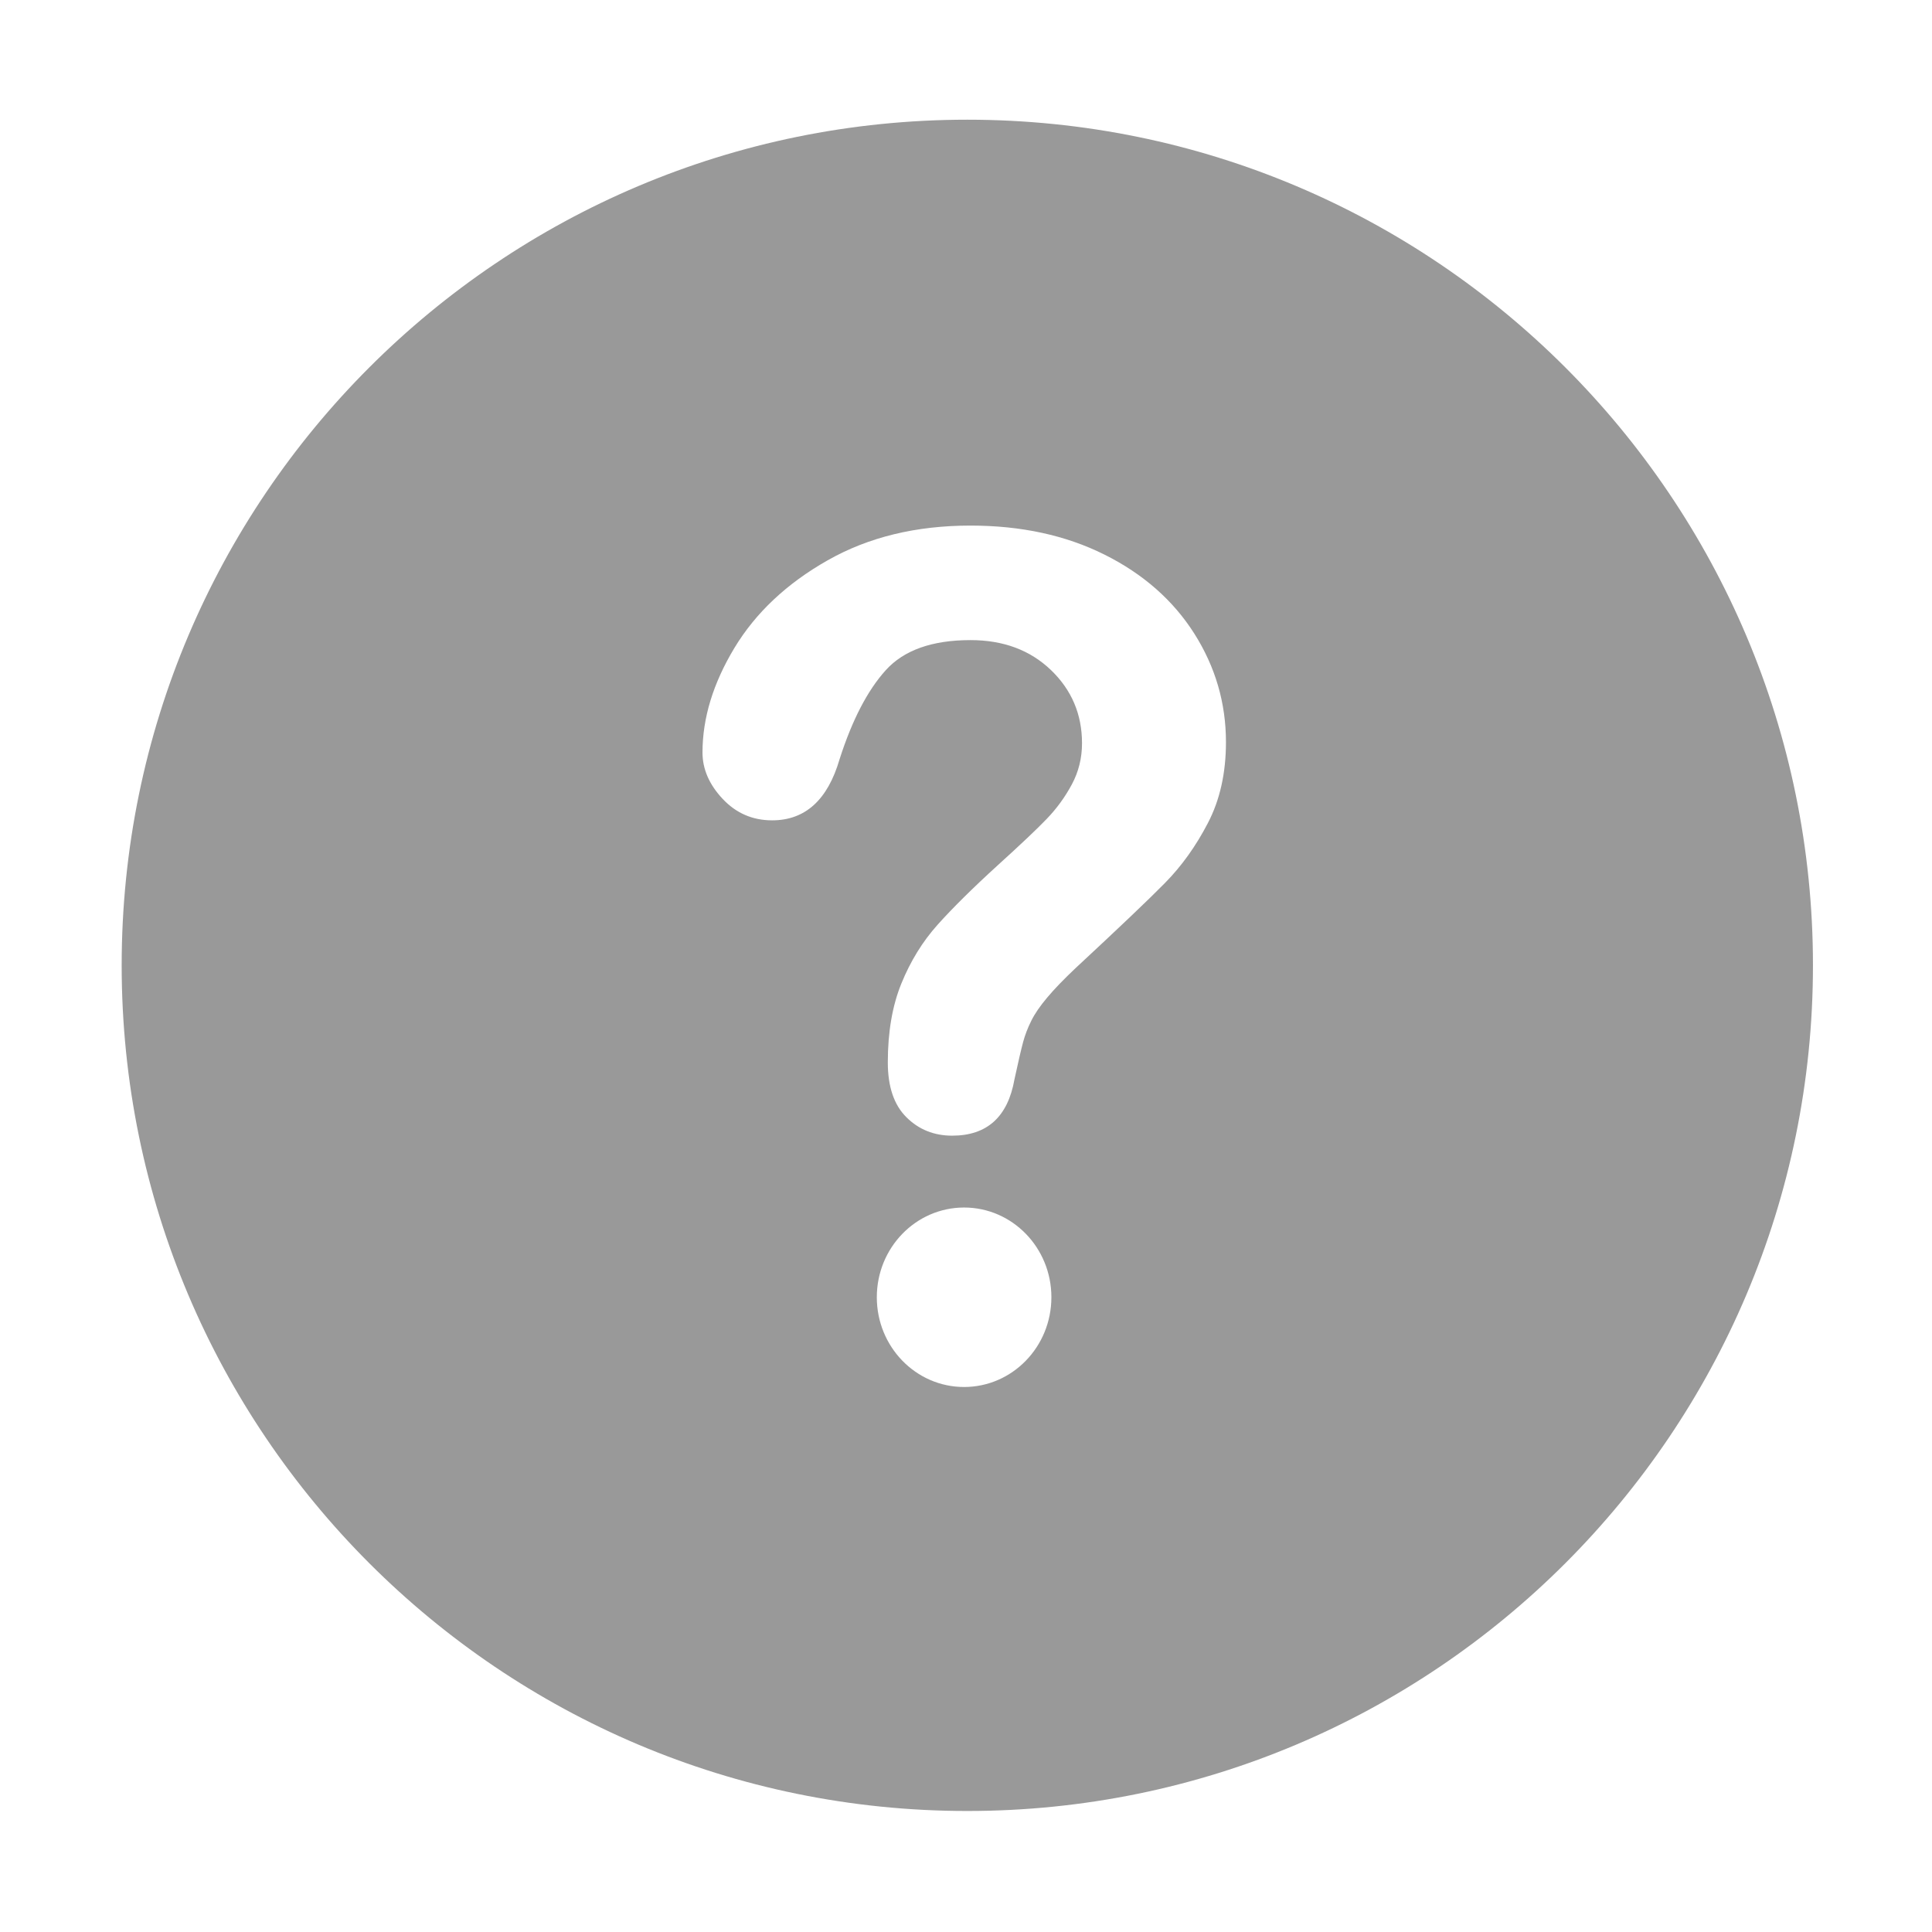 <?xml version="1.0" standalone="no"?><!DOCTYPE svg PUBLIC "-//W3C//DTD SVG 1.1//EN" "http://www.w3.org/Graphics/SVG/1.1/DTD/svg11.dtd"><svg t="1490606846291" class="icon" style="" viewBox="0 0 1024 1024" version="1.1" xmlns="http://www.w3.org/2000/svg" p-id="1886" xmlns:xlink="http://www.w3.org/1999/xlink" width="16" height="16"><defs><style type="text/css"></style></defs><path d="M512.697 63.445c-247.539 0-448.208 200.65-448.208 448.208 0 247.52 200.669 448.208 448.208 448.208s448.208-200.688 448.208-448.208C960.905 264.095 760.236 63.445 512.697 63.445zM510.988 735.138c-25.551 0-46.26-21.301-46.26-47.563s20.709-47.563 46.26-47.563c25.561 0 46.27 21.301 46.27 47.563S536.549 735.138 510.988 735.138zM640.212 436.222c-6.383 12.292-13.97 22.87-22.751 31.77-8.781 8.937-24.557 23.928-47.299 45.047-6.291 5.945-11.334 11.161-15.119 15.684-3.792 4.487-6.62 8.608-8.463 12.366-1.869 3.72-3.292 7.477-4.303 11.197-1.013 3.757-2.544 10.322-4.579 19.733-3.518 19.95-14.525 29.91-33.027 29.91-9.612 0-17.708-3.248-24.266-9.776-6.574-6.53-9.848-16.195-9.848-29.071 0-16.086 2.399-30.056 7.204-41.837 4.815-11.818 11.189-22.177 19.15-31.077 7.96-8.9 18.685-19.514 32.18-31.806 11.836-10.724 20.399-18.822 25.66-24.293 5.287-5.471 9.72-11.562 13.323-18.273 3.61-6.712 5.415-14.007 5.415-21.849 0-15.356-5.508-28.306-16.504-38.846-11.017-10.541-25.205-15.831-42.594-15.831-20.355 0-35.336 5.325-44.948 15.976-9.62 10.651-17.754 26.298-24.42 47.053-6.291 21.666-18.22 32.499-35.791 32.499-10.35 0-19.103-3.793-26.217-11.38-7.121-7.587-10.678-15.794-10.678-24.584 0-18.237 5.635-36.695 16.915-55.406 11.28-18.675 27.757-34.176 49.396-46.433 21.631-12.293 46.889-18.421 75.742-18.421 26.826 0 50.49 5.143 71.026 15.393 20.535 10.249 36.393 24.22 47.581 41.837 11.19 17.654 16.788 36.839 16.788 57.558C649.786 409.668 646.594 423.967 640.212 436.222z" p-id="1887" class="" fill="#999999"></path></svg>